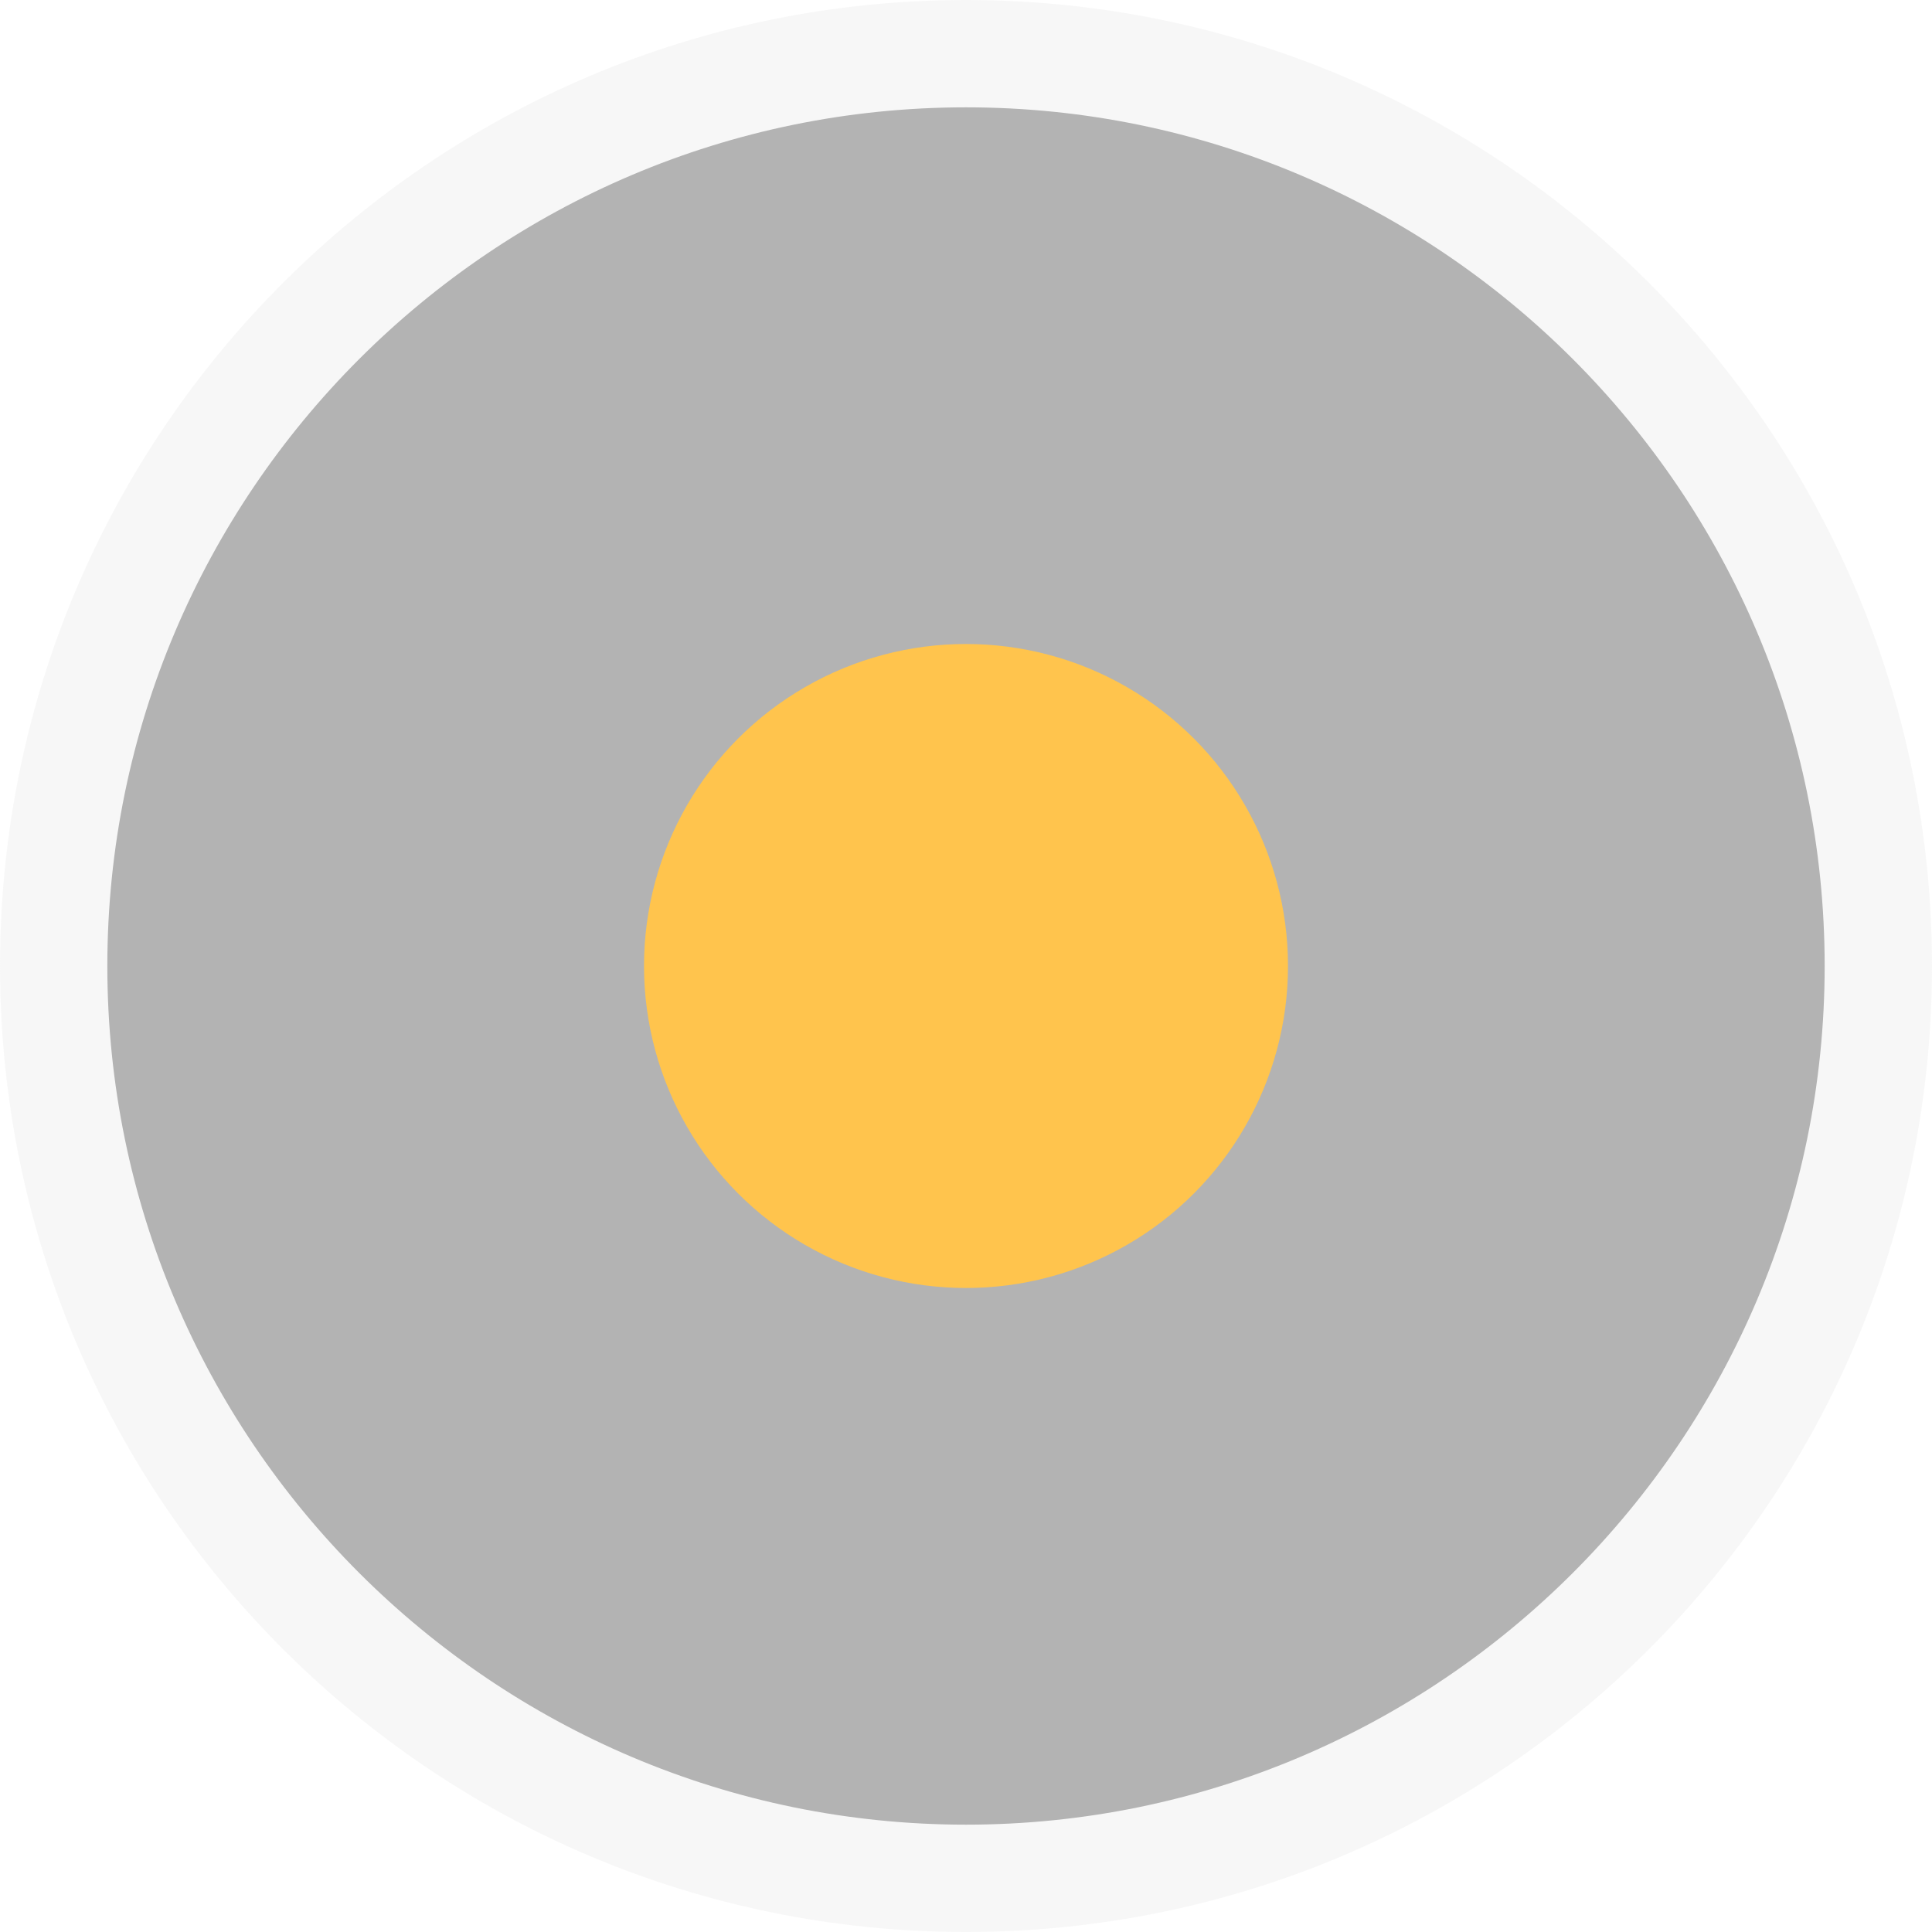 <?xml version="1.0" encoding="utf-8"?>
<!-- Generator: Adobe Illustrator 23.0.2, SVG Export Plug-In . SVG Version: 6.00 Build 0)  -->
<svg version="1.1" id="Customize" xmlns="http://www.w3.org/2000/svg" xmlns:xlink="http://www.w3.org/1999/xlink" x="0px" y="0px"
	 viewBox="0 0 18 18" style="enable-background:new 0 0 18 18;" xml:space="preserve">
<style type="text/css">
	.st0{opacity:0.3;enable-background:new    ;}
	.st1{fill:#E5E5E5;}
	.st2{fill:#FFC44D;}
</style>
<g id="椭圆_1" class="st0">
	<circle cx="9" cy="9" r="8.5"/>
	<path class="st1" d="M9,1c4.411,0,8,3.589,8,8s-3.589,8-8,8s-8-3.589-8-8S4.589,1,9,1 M9,0C4.029,0,0,4.029,0,9s4.029,9,9,9
		s9-4.029,9-9S13.971,0,9,0L9,0z"/>
</g>
<circle id="椭圆_1-2" class="st2" cx="9" cy="9" r="3"/>
</svg>
